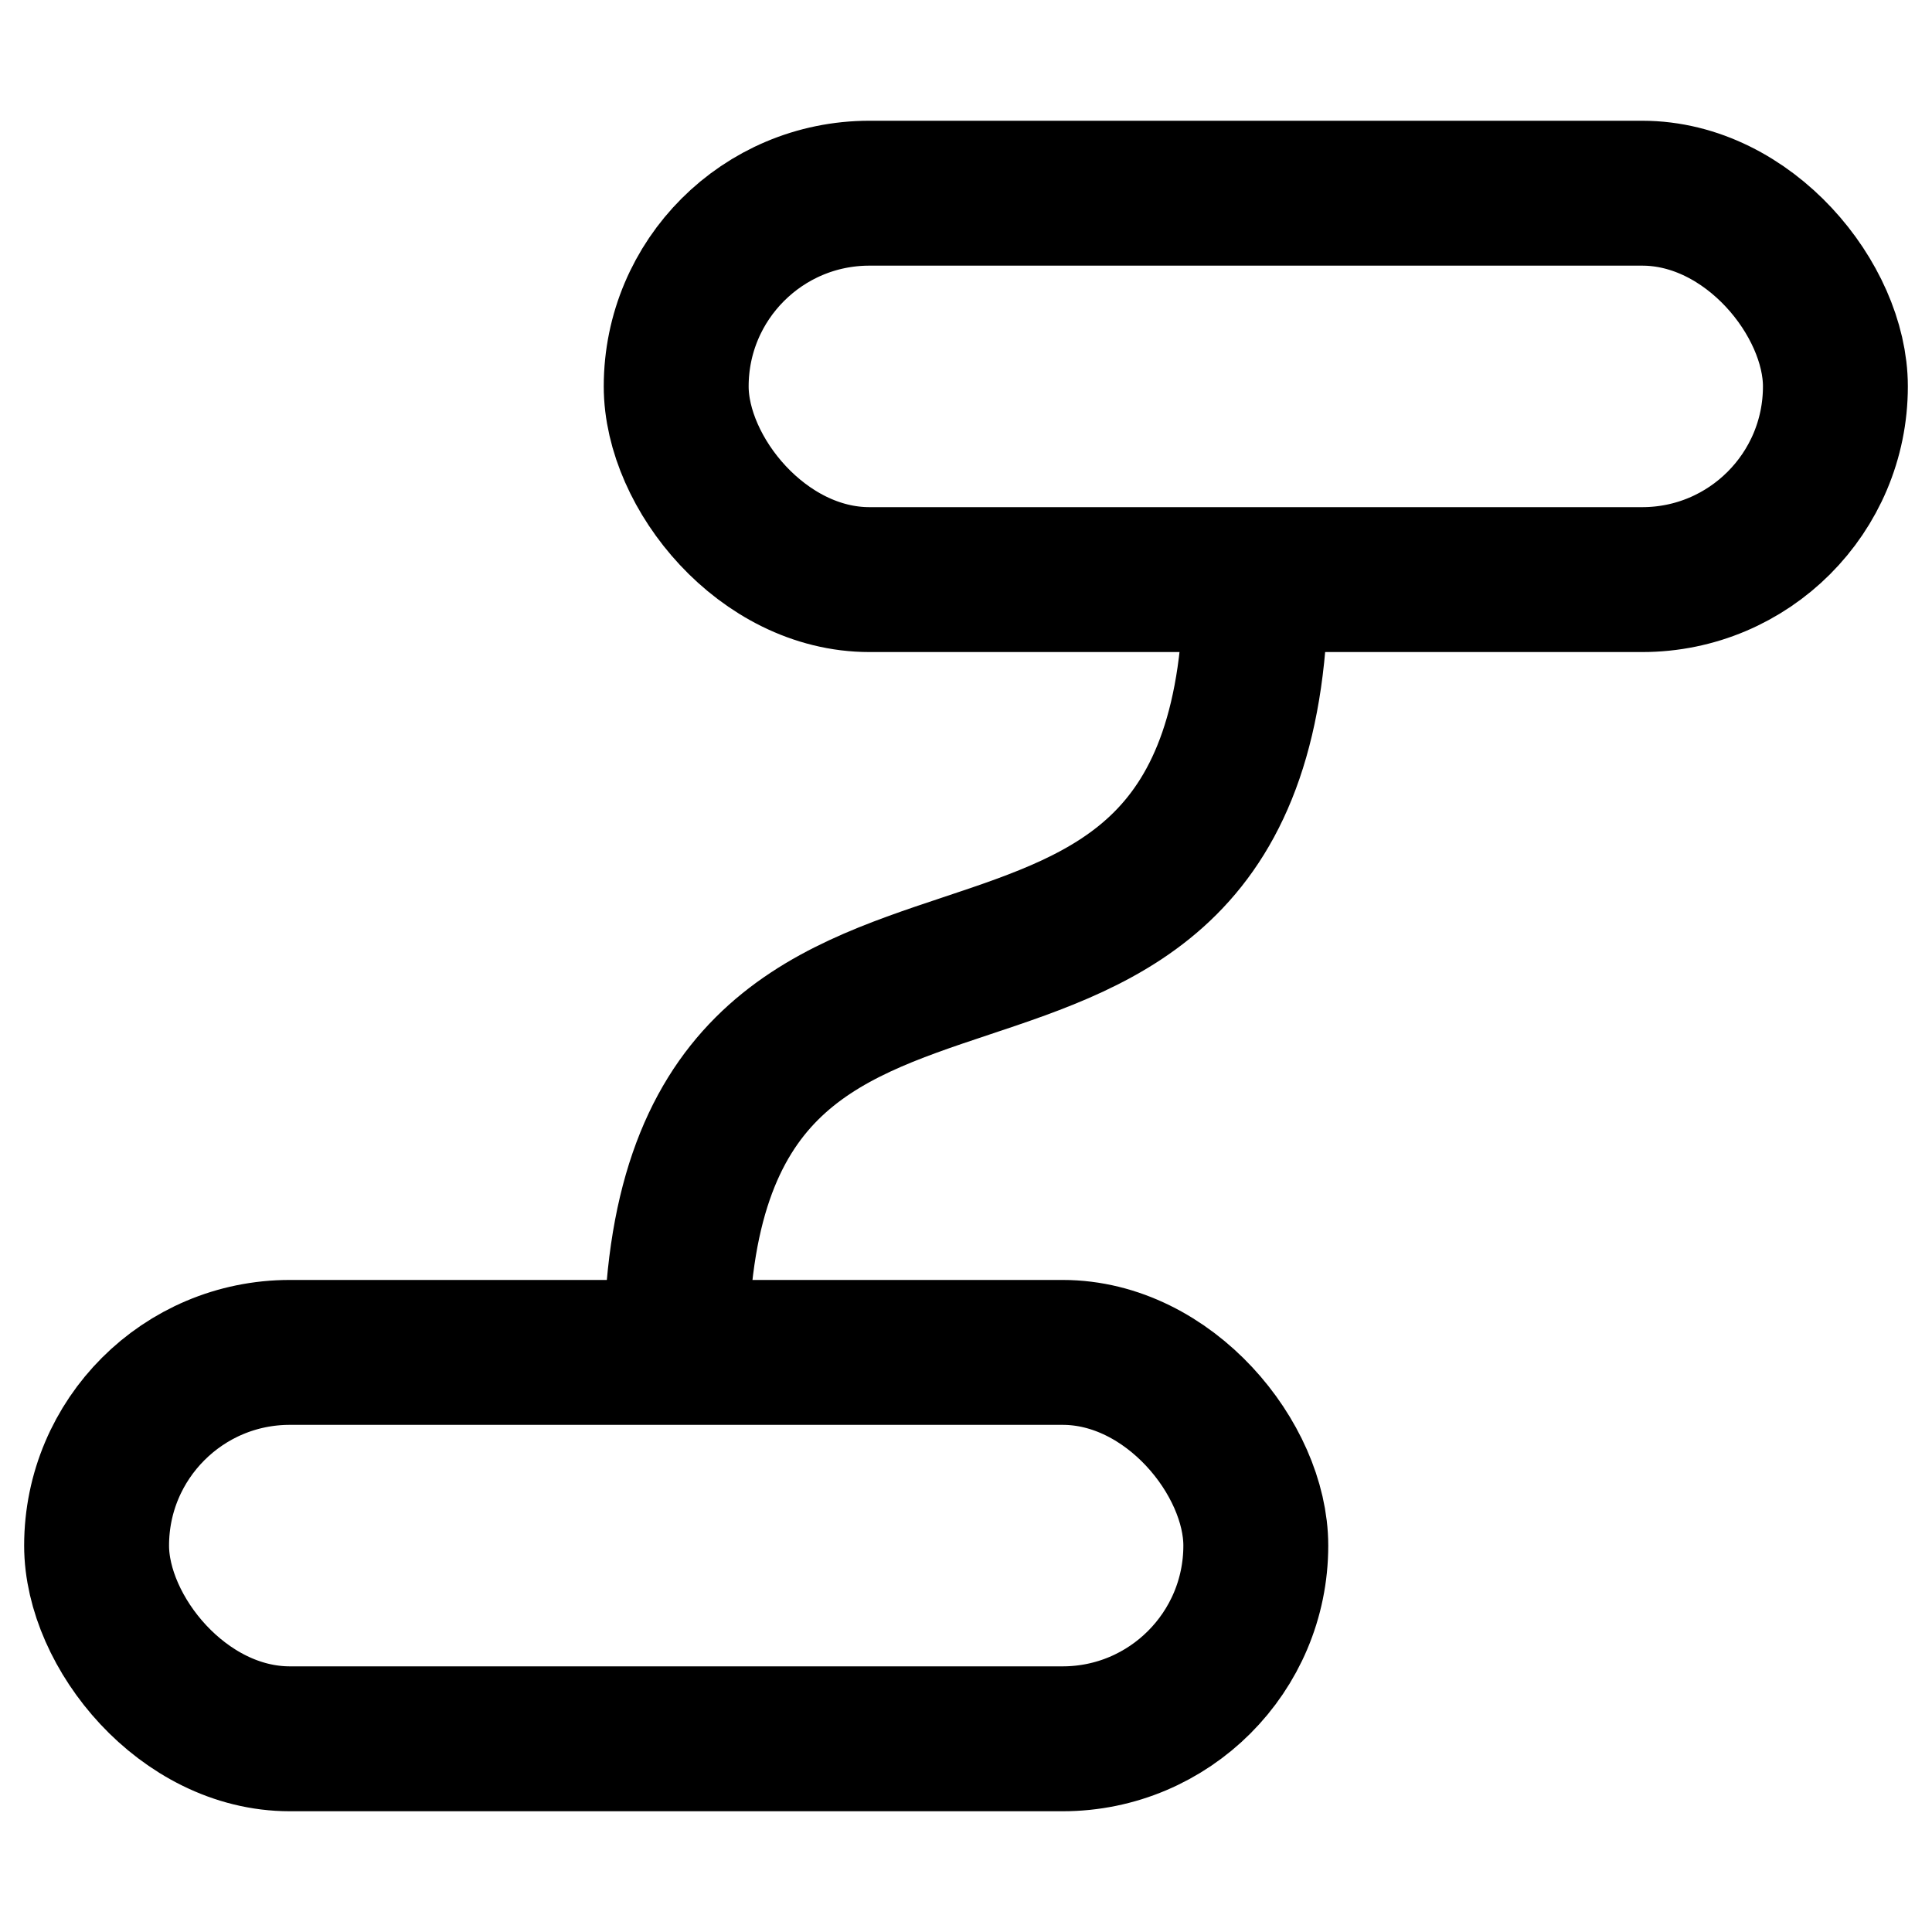 <?xml version="1.0" standalone="yes"?>
<!DOCTYPE svg PUBLIC "-//W3C//DTD SVG 1.1//EN"
        "http://www.w3.org/Graphics/SVG/1.1/DTD/svg11.dtd">
<svg xmlns="http://www.w3.org/2000/svg" width="20" height="20">
    <rect x="7" y="2" width="12" height="4" rx="2" ry="2" stroke="#000000" stroke-width="1.5" fill="none"/>
    <rect x="1" y="14" width="12" height="4" rx="2" ry="2" stroke="#000000" stroke-width="1.5" fill="none"/>
    <path d="M 7,14 C 7,8 13,12 13,6" stroke="#000000" stroke-width="1.5" fill="none"/>
</svg>